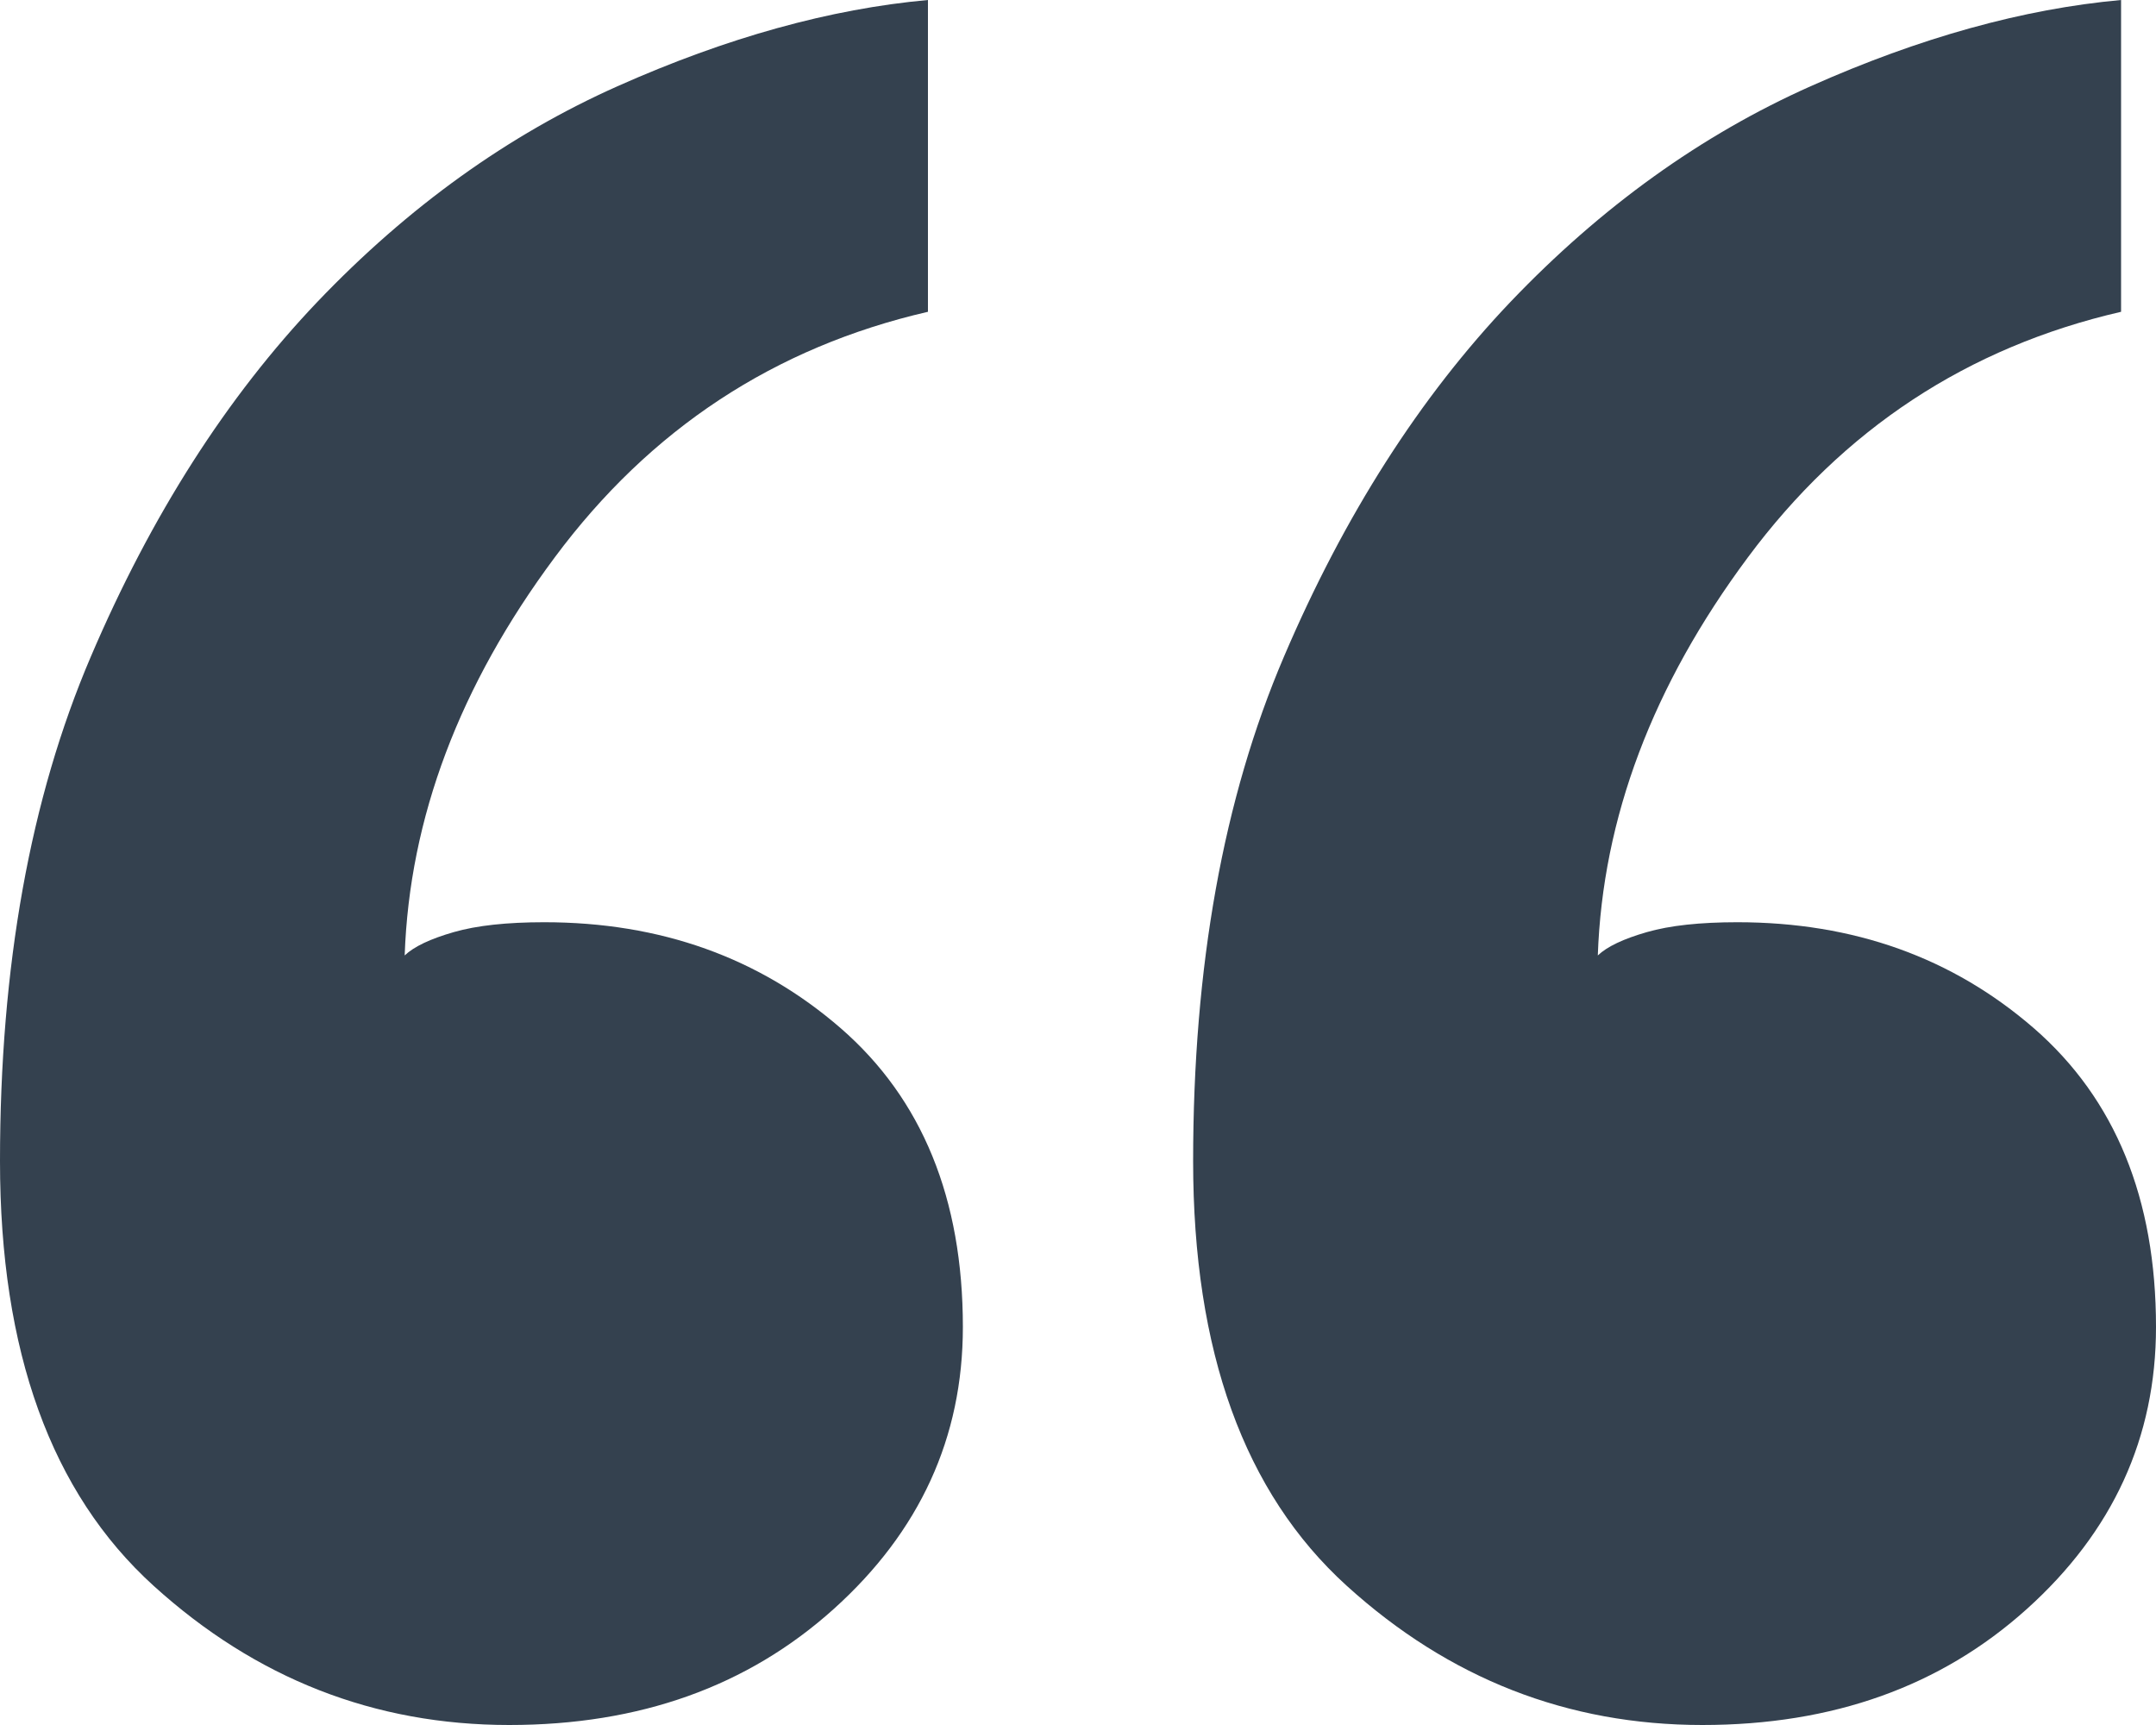 <?xml version="1.0" encoding="UTF-8"?>
<svg width="10px" height="8px" viewBox="0 0 10 8" version="1.1" xmlns="http://www.w3.org/2000/svg" xmlns:xlink="http://www.w3.org/1999/xlink">
    <!-- Generator: Sketch 52.6 (67491) - http://www.bohemiancoding.com/sketch -->
    <title>“”</title>
    <desc>Created with Sketch.</desc>
    <g id="Future-editor" stroke="none" stroke-width="1" fill="none" fill-rule="evenodd">
        <g id="Future-editor:-Toolbar-screens" transform="translate(-413, -145)" fill="#34414F" fill-rule="nonzero">
            <g id="Group-7" transform="translate(201, 50)">
                <g id="Group-5">
                    <g id="Group-6" transform="translate(0, 83)">
                        <path d="M222,18.154 C222,18.667 221.8,19.103 221.401,19.462 C221.002,19.821 220.501,20 219.896,20 C219.271,20 218.721,19.785 218.246,19.354 C217.771,18.923 217.534,18.267 217.534,17.385 C217.534,16.482 217.674,15.703 217.955,15.046 C218.235,14.39 218.586,13.841 219.006,13.4 C219.427,12.959 219.891,12.626 220.398,12.4 C220.905,12.174 221.385,12.041 221.838,12 L221.838,13.446 C221.126,13.61 220.549,13.99 220.107,14.585 C219.665,15.179 219.433,15.795 219.411,16.431 C219.454,16.39 219.53,16.354 219.638,16.323 C219.745,16.292 219.886,16.277 220.058,16.277 C220.598,16.277 221.056,16.441 221.434,16.769 C221.811,17.097 222,17.559 222,18.154 Z M216.466,18.154 C216.466,18.667 216.266,19.103 215.867,19.462 C215.468,19.821 214.967,20 214.362,20 C213.737,20 213.187,19.785 212.712,19.354 C212.237,18.923 212,18.267 212,17.385 C212,16.482 212.14,15.703 212.421,15.046 C212.701,14.39 213.052,13.841 213.472,13.4 C213.893,12.959 214.357,12.626 214.864,12.4 C215.371,12.174 215.851,12.041 216.304,12 L216.304,13.446 C215.592,13.61 215.015,13.99 214.573,14.585 C214.131,15.179 213.899,15.795 213.877,16.431 C213.92,16.39 213.996,16.354 214.104,16.323 C214.211,16.292 214.352,16.277 214.524,16.277 C215.064,16.277 215.522,16.441 215.9,16.769 C216.277,17.097 216.466,17.559 216.466,18.154 Z" id="“”"></path>
                    </g>
                </g>
            </g>
        </g>
    </g>
</svg>